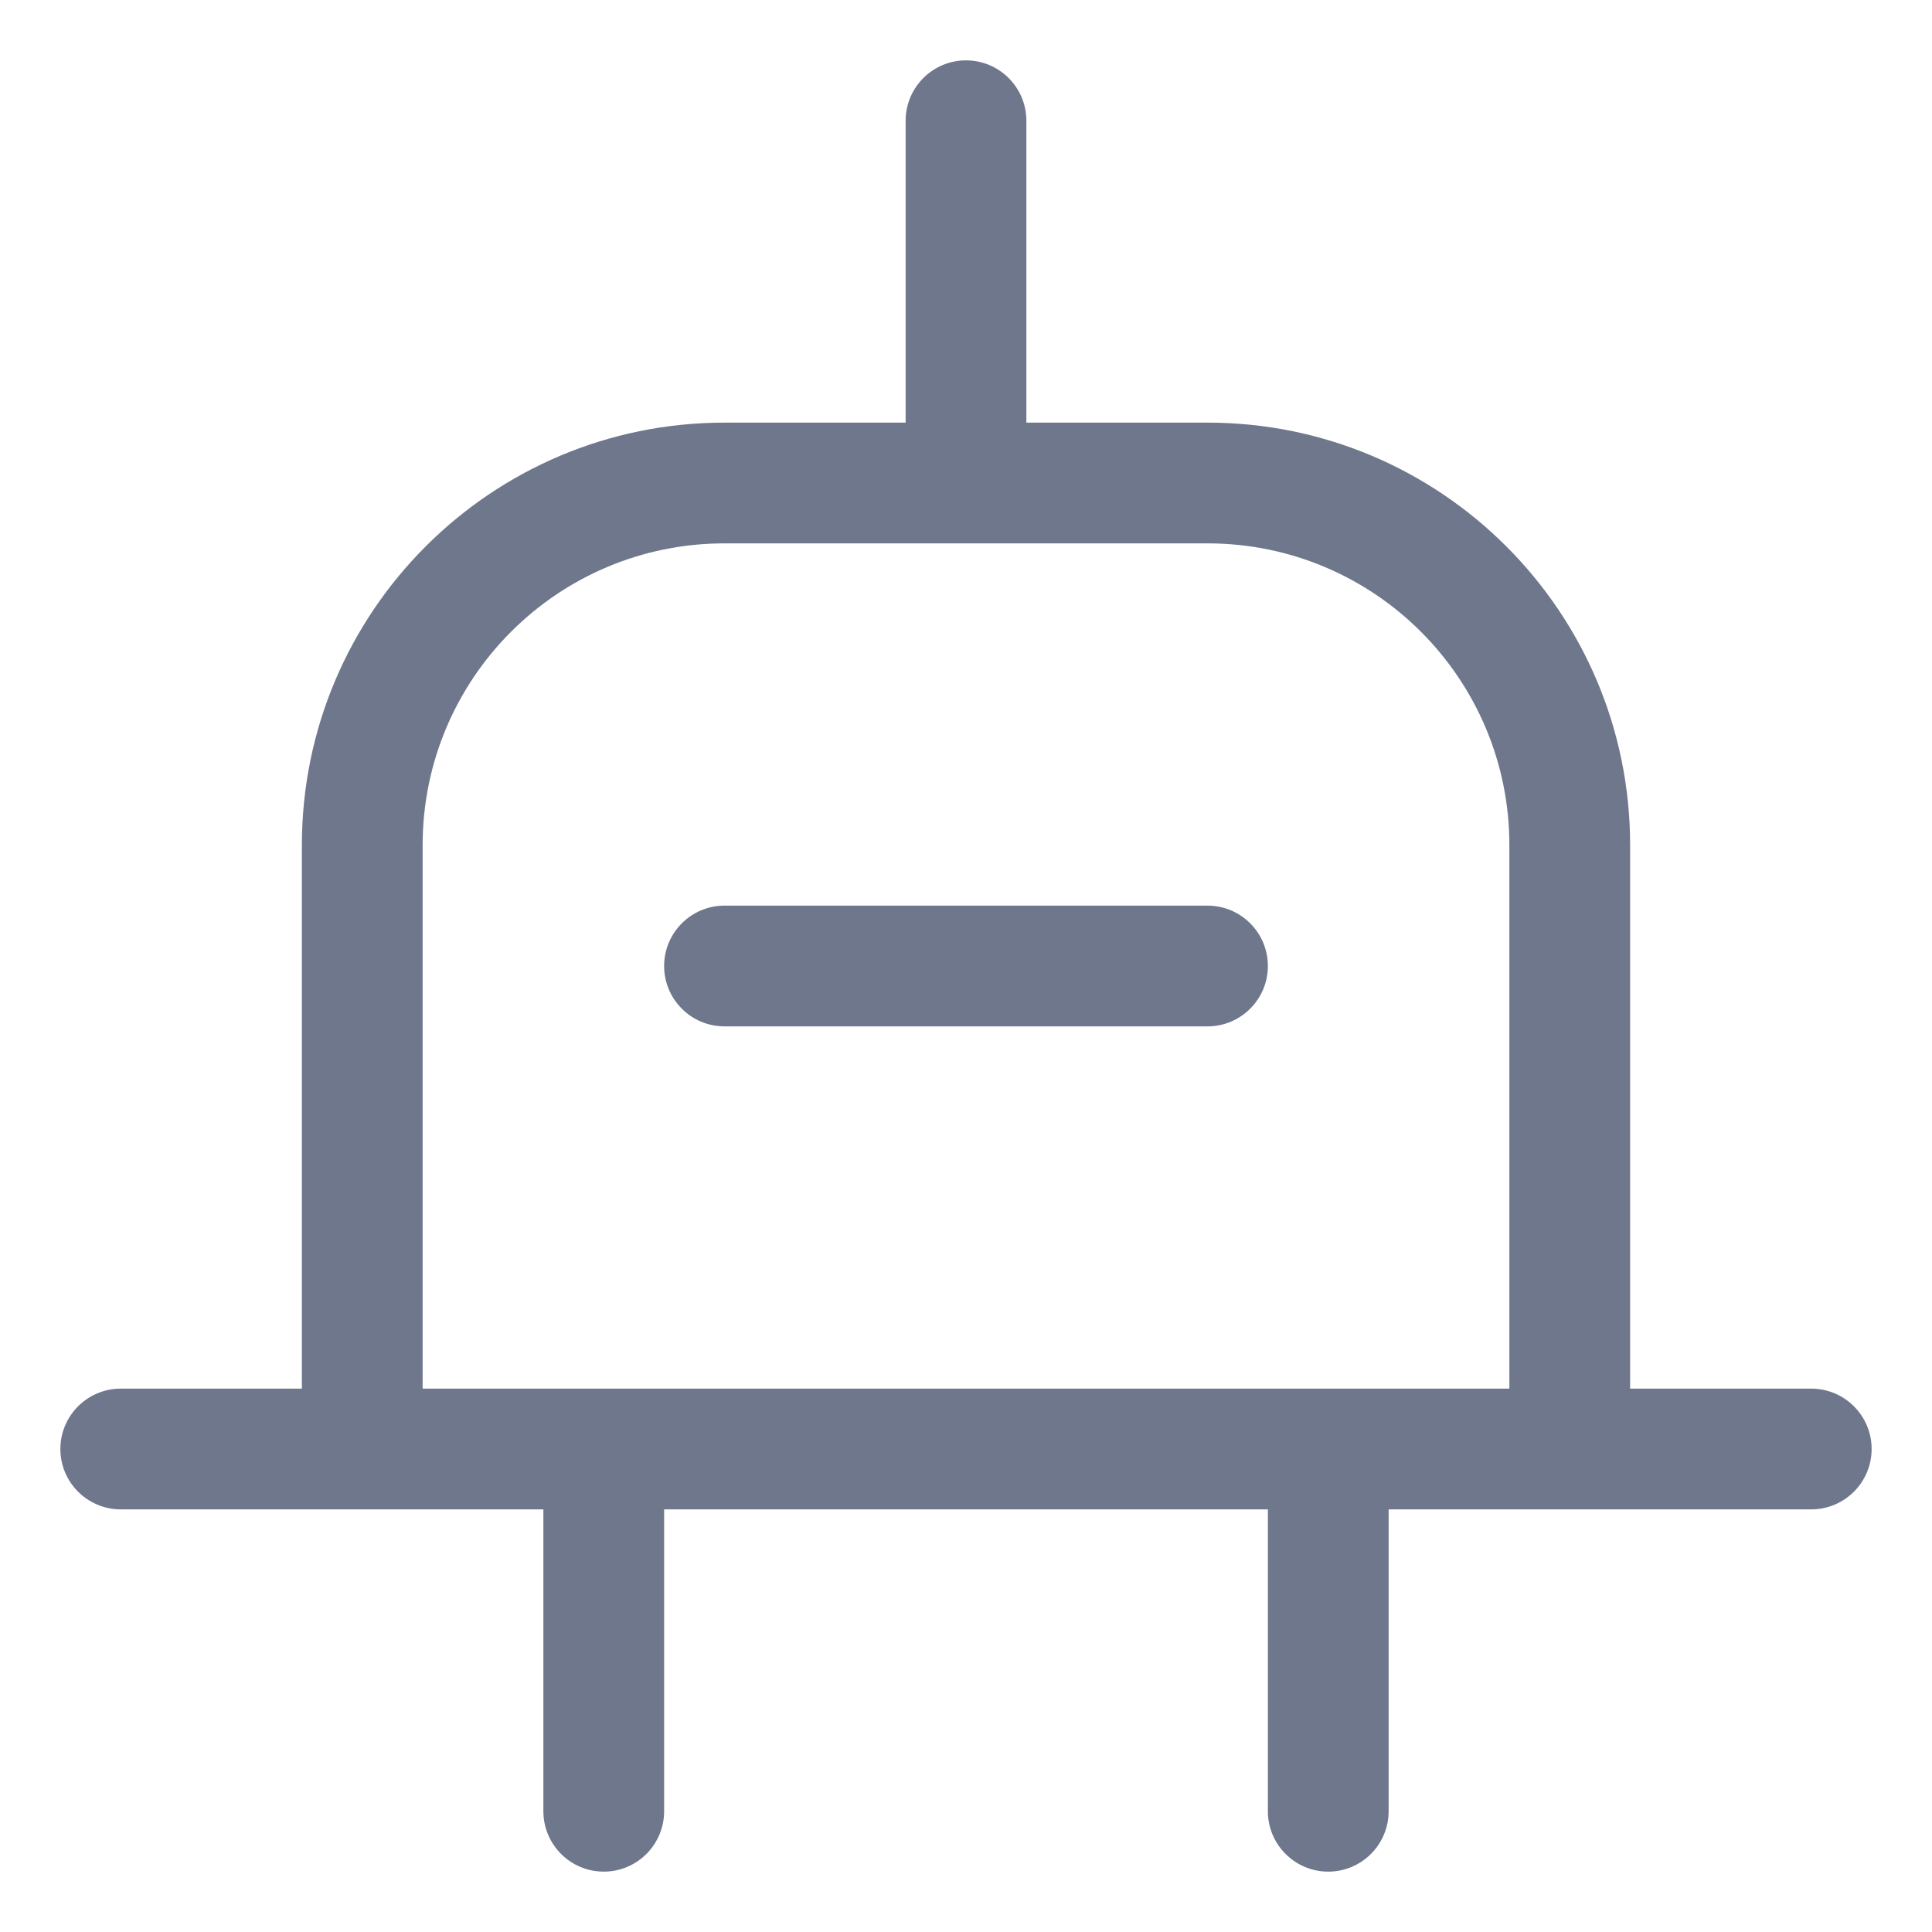 <svg width="16" height="16" viewBox="0 0 16 16" fill="none" xmlns="http://www.w3.org/2000/svg">
<g clip-path="url(#clip0_430_11247)">
<path fill-rule="evenodd" clip-rule="evenodd" d="M8.5 1C8.5 0.724 8.276 0.5 8 0.5C7.724 0.5 7.5 0.724 7.5 1V3.5H6C4.067 3.5 2.5 5.067 2.5 7V11.5H1C0.724 11.5 0.5 11.724 0.5 12C0.5 12.276 0.724 12.5 1 12.5H3H4.5V15C4.5 15.276 4.724 15.5 5 15.5C5.276 15.5 5.5 15.276 5.5 15V12.5H10.5V15C10.5 15.276 10.724 15.5 11 15.5C11.276 15.5 11.5 15.276 11.5 15V12.5H13H15C15.276 12.5 15.5 12.276 15.5 12C15.5 11.724 15.276 11.5 15 11.5H13.5V7C13.5 5.067 11.933 3.5 10 3.5H8.5V1ZM11 11.5H12.5V7C12.5 5.619 11.381 4.5 10 4.5H8H6C4.619 4.5 3.5 5.619 3.5 7V11.5H5H11ZM5.5 8C5.5 7.724 5.724 7.5 6 7.5H10C10.276 7.5 10.5 7.724 10.5 8C10.5 8.276 10.276 8.5 10 8.5H6C5.724 8.5 5.5 8.276 5.5 8Z" fill="#6E778C"/>
</g>
<defs>
<clipPath id="clip0_430_11247">
<rect width="16" height="16" fill="white"/>
</clipPath>
</defs>
</svg>
